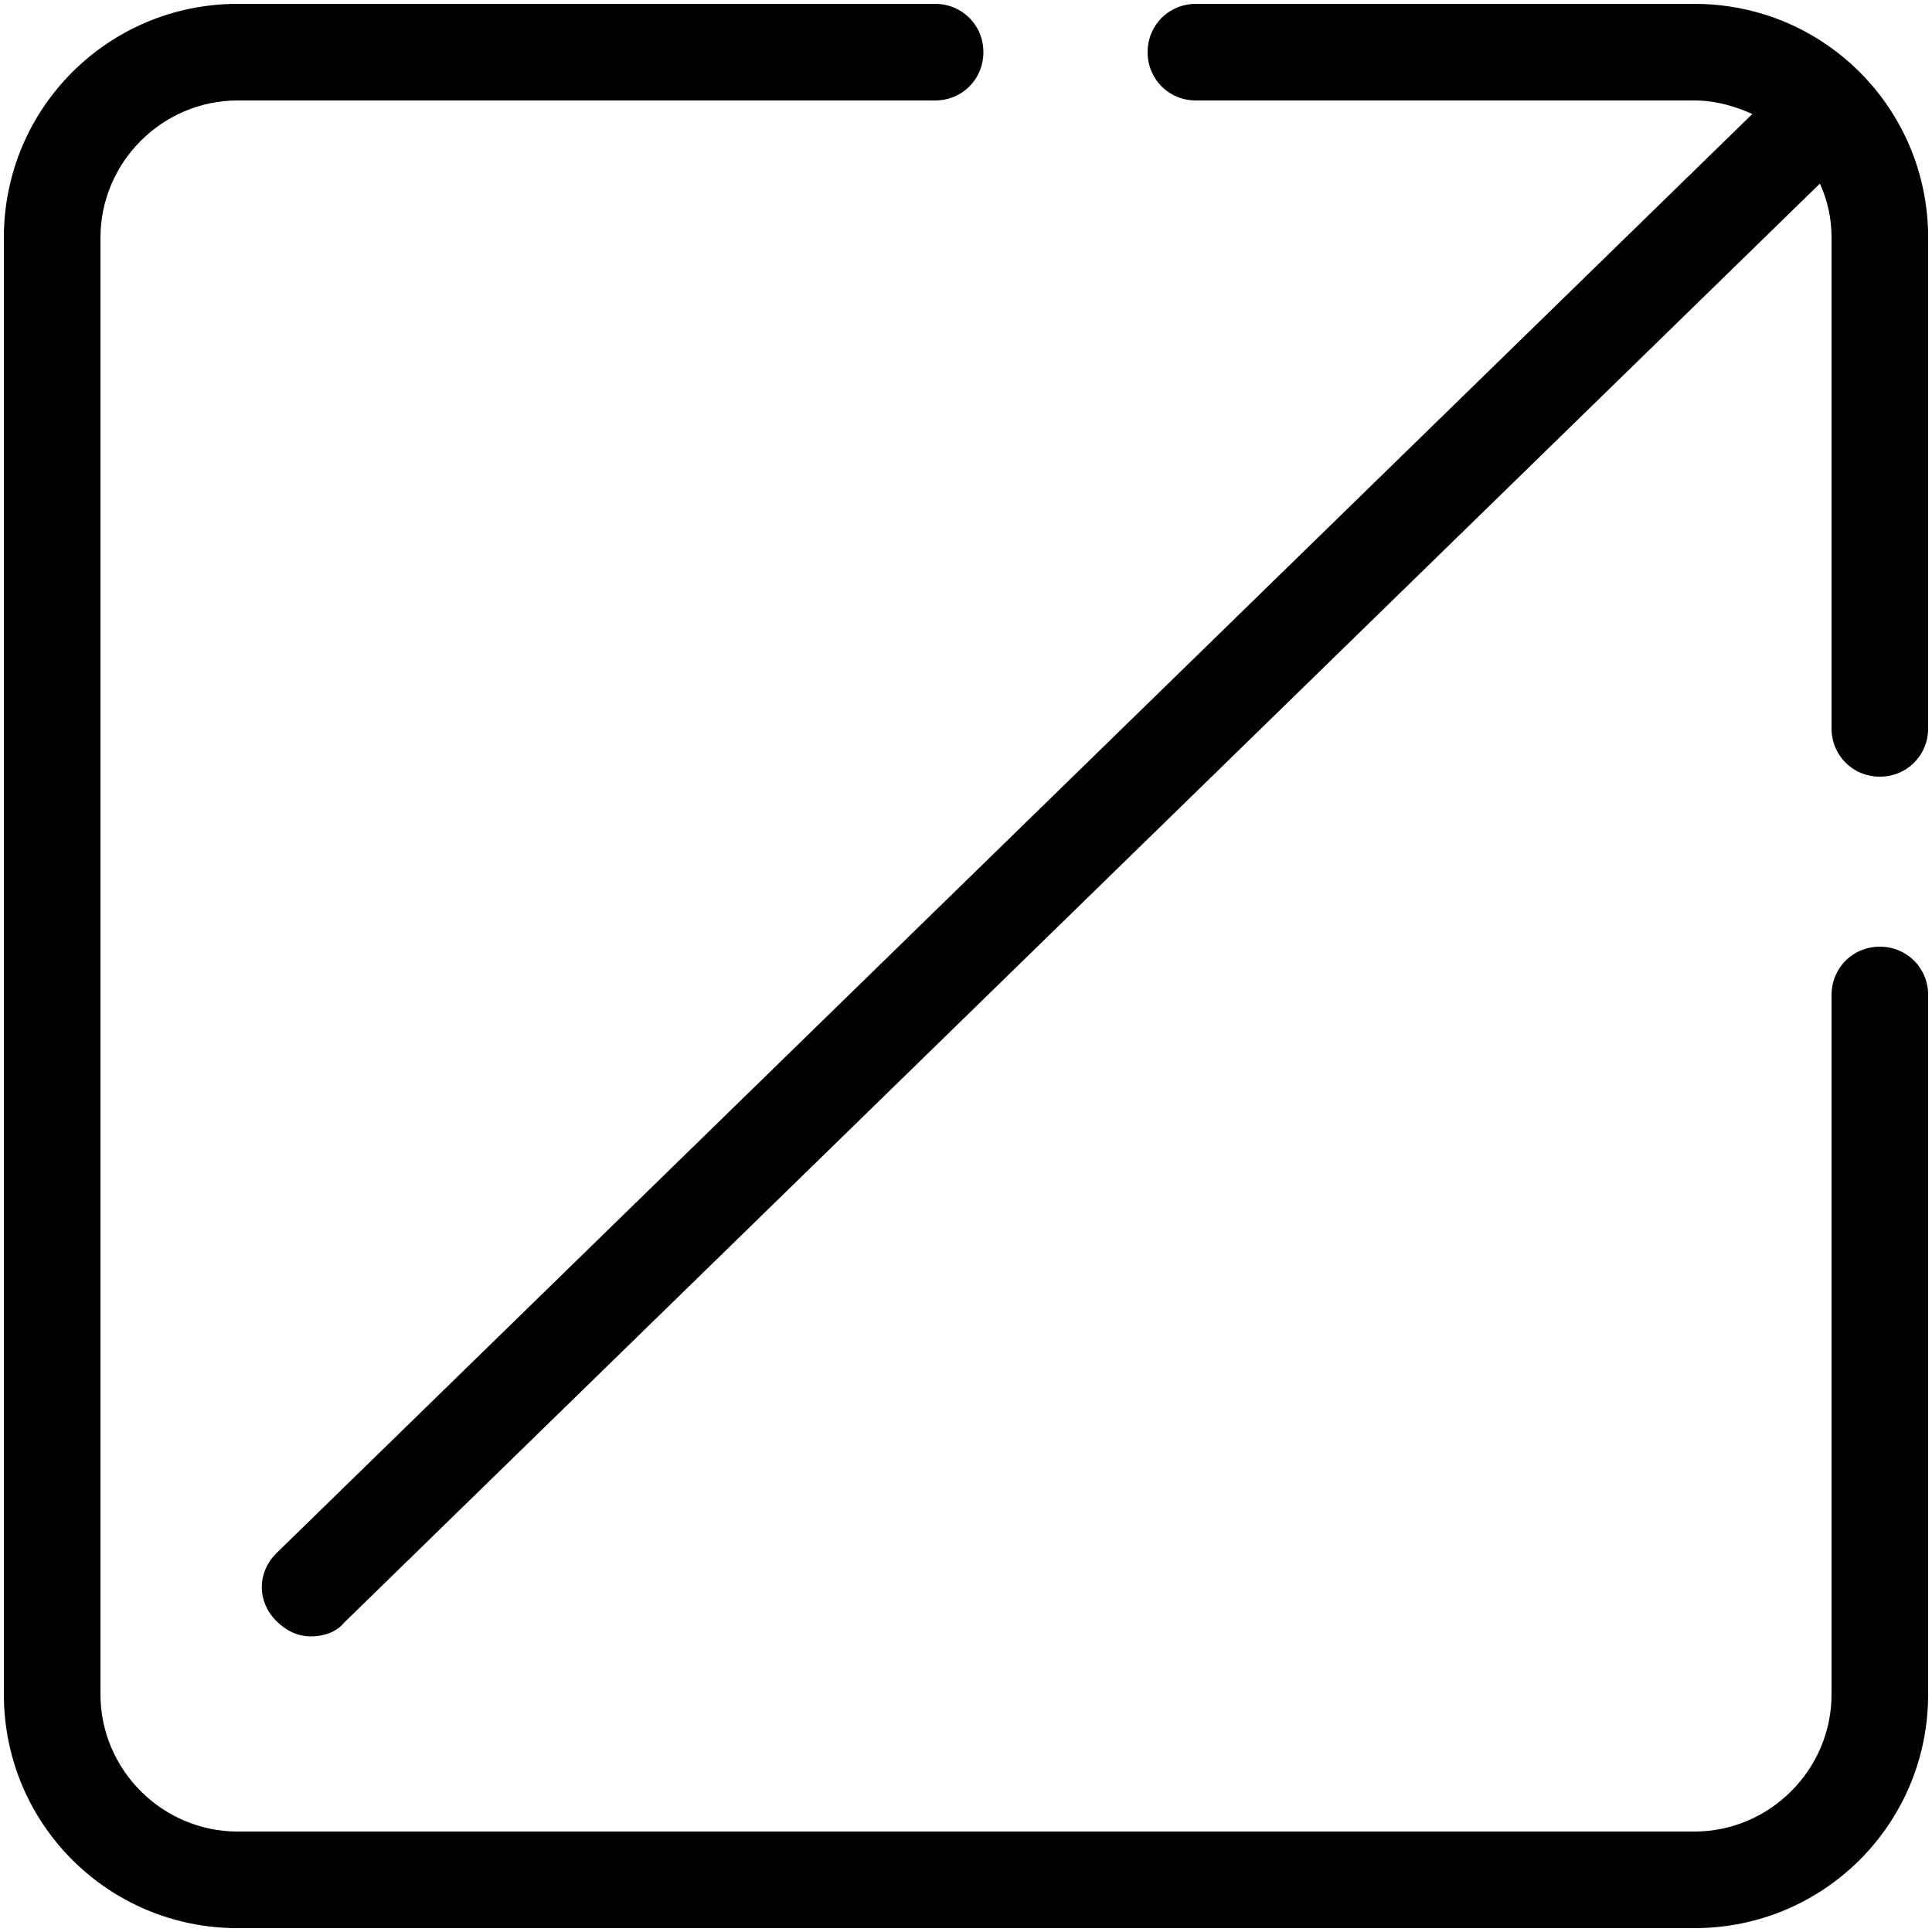 <?xml version="1.0" encoding="utf-8"?>
<!-- Generator: Adobe Illustrator 23.0.1, SVG Export Plug-In . SVG Version: 6.00 Build 0)  -->
<svg version="1.1" id="Layer_1" xmlns="http://www.w3.org/2000/svg" xmlns:xlink="http://www.w3.org/1999/xlink" x="0px" y="0px"
	 viewBox="0 0 100 100" style="enable-background:new 0 0 100 100;" xml:space="preserve">
<g>
	<path d="M97.3,49c-1.4,0-2.5,1.1-2.5,2.5v36.2c0,3.9-3.2,7.1-7.1,7.1H12.3c-3.9,0-7.1-3.2-7.1-7.1V12.3c0-3.9,3.2-7.1,7.1-7.1h36.1
		c1.4,0,2.5-1.1,2.5-2.5s-1.1-2.5-2.5-2.5H12.3C5.6,0.2,0.2,5.6,0.2,12.3v75.4c0,6.7,5.4,12.1,12.1,12.1h75.4
		c6.7,0,12.1-5.4,12.1-12.1V51.5C99.8,50.1,98.7,49,97.3,49z"/>
	<path d="M87.7,0.2H61.9c-1.4,0-2.5,1.1-2.5,2.5s1.1,2.5,2.5,2.5h25.8c1.1,0,2.1,0.3,3,0.7L14.3,80.4c-1,1-1,2.5,0,3.5
		c0.5,0.5,1.1,0.8,1.8,0.8c0.6,0,1.3-0.2,1.7-0.7L94.2,9.5c0.4,0.9,0.6,1.8,0.6,2.8v25.4c0,1.4,1.1,2.5,2.5,2.5s2.5-1.1,2.5-2.5
		V12.3C99.8,5.6,94.4,0.2,87.7,0.2z"/>
</g>
</svg>
